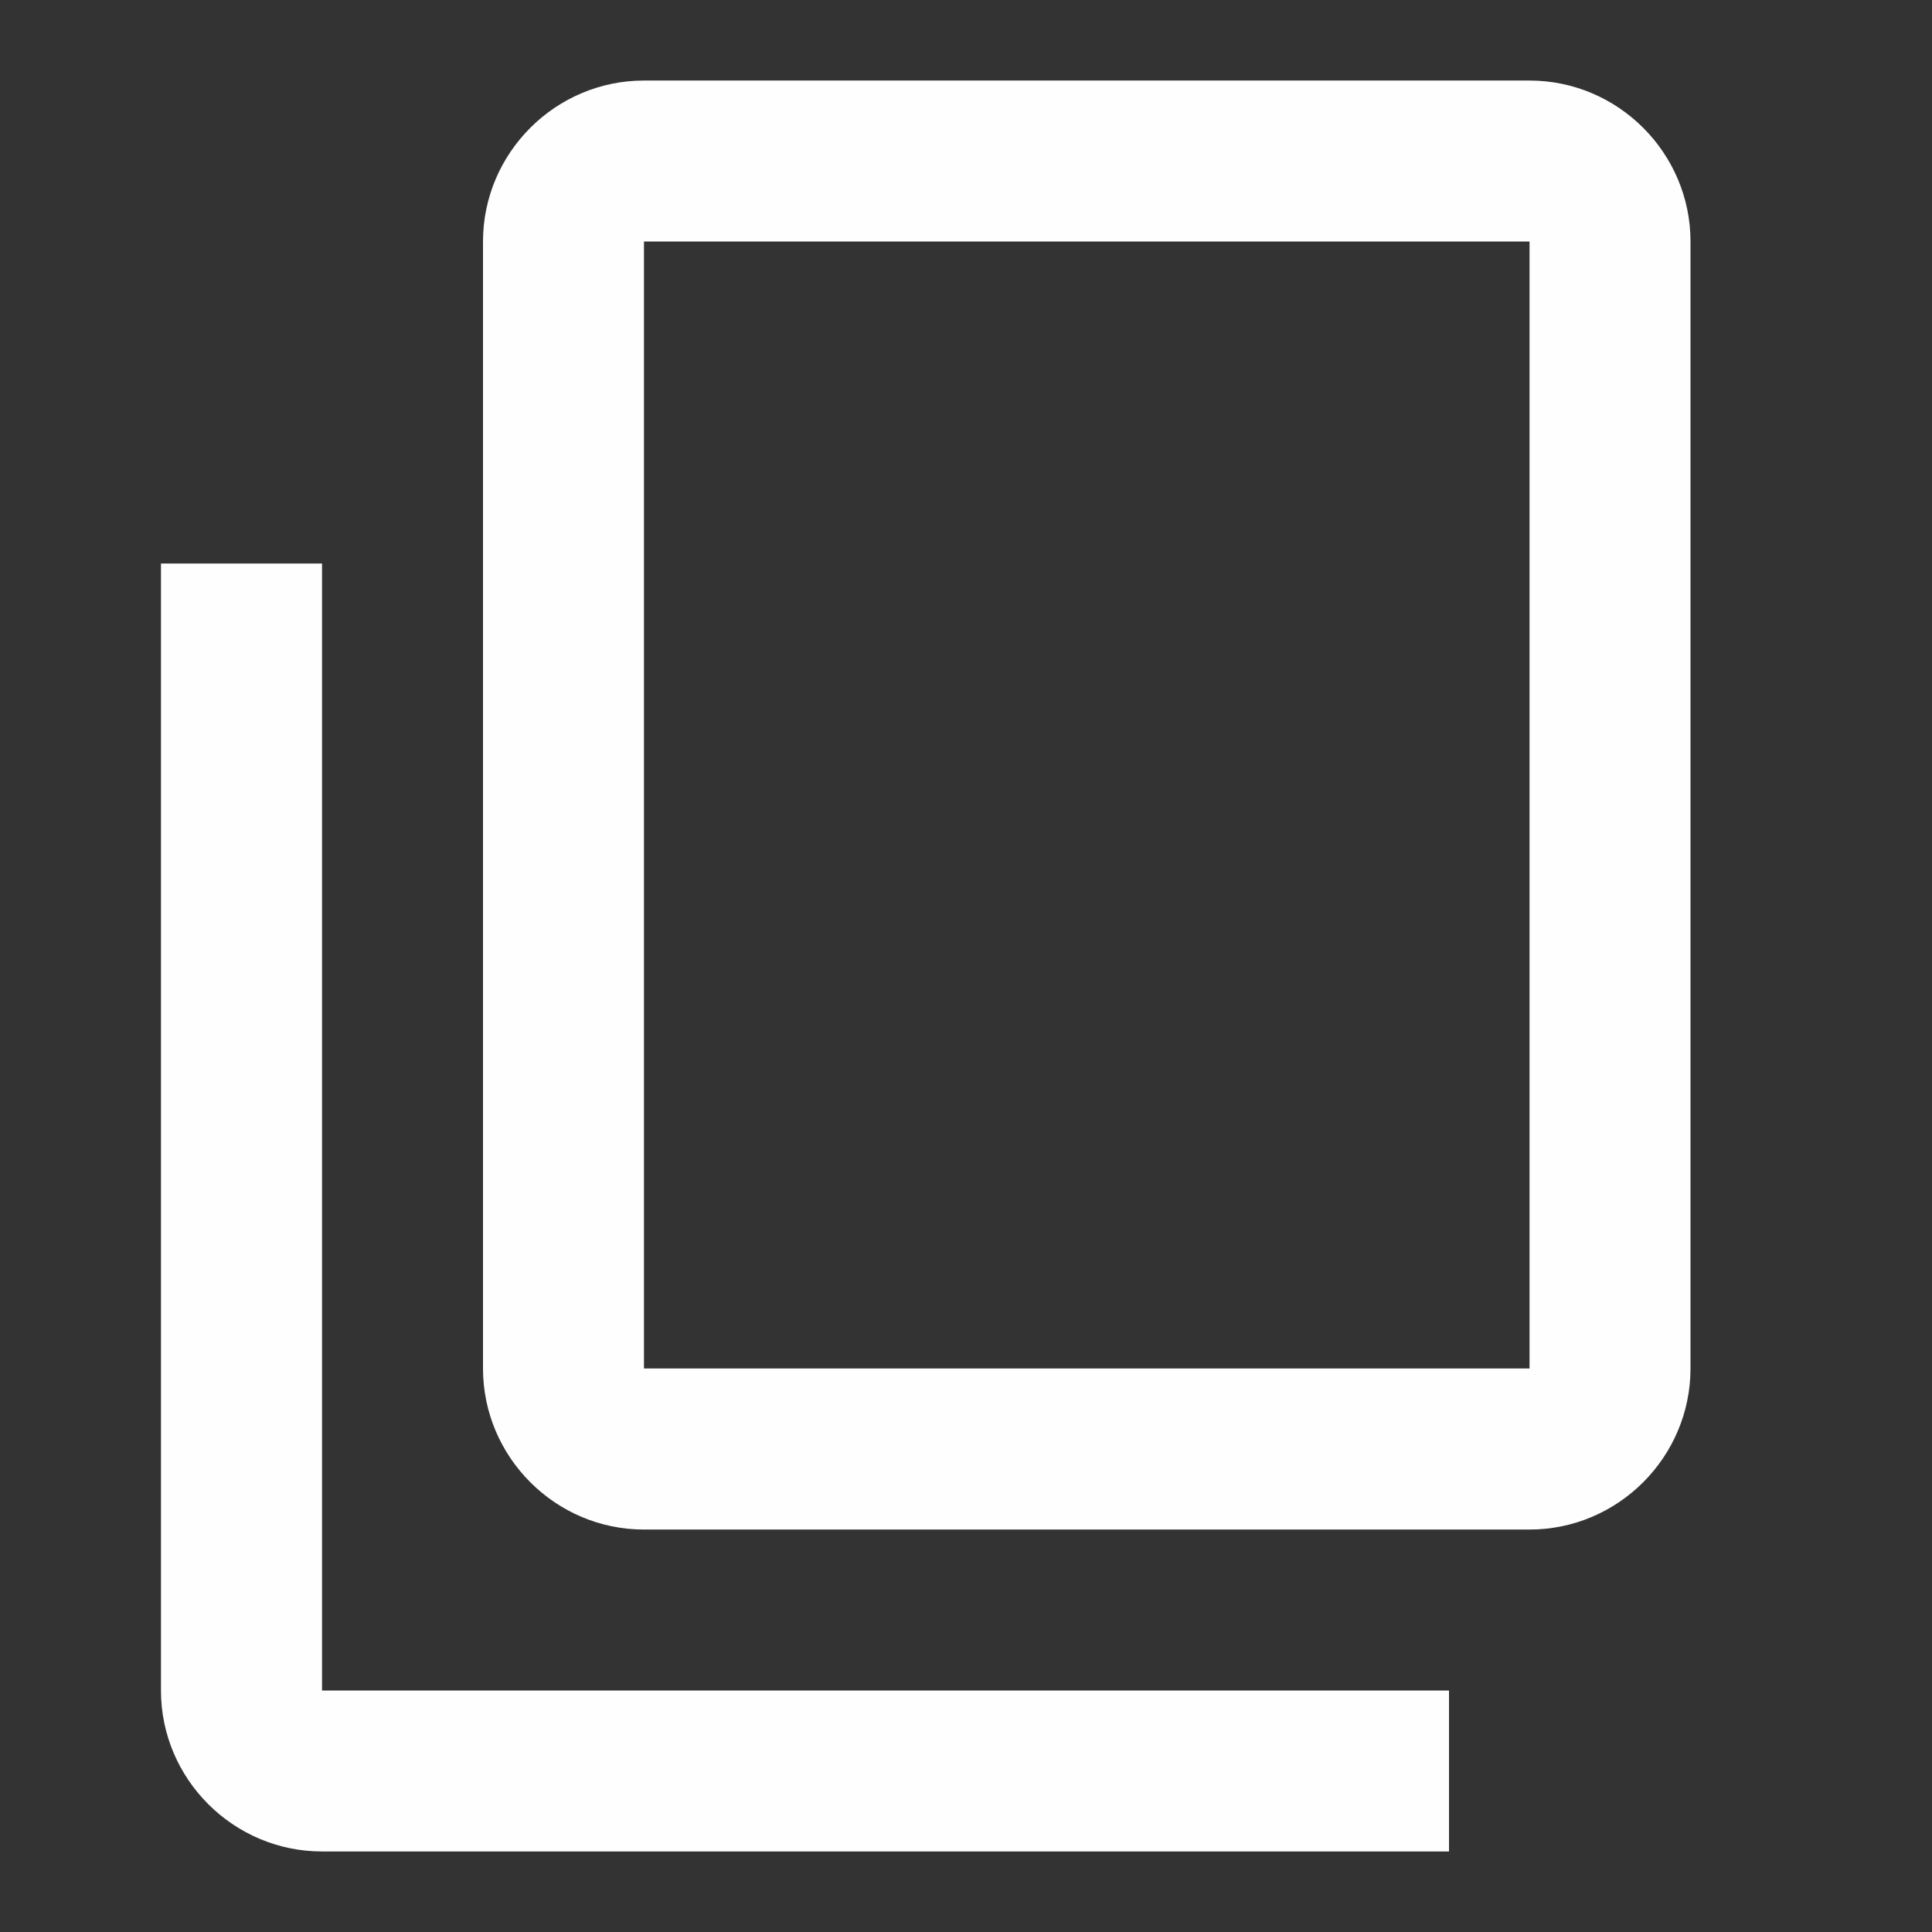 <svg width="16" height="16" viewBox="0 0 16 16" fill="none" xmlns="http://www.w3.org/2000/svg">
<rect x="0" y="0" width="16" height="16" fill="#333333" stroke="none"/>
<path fill-rule="evenodd" clip-rule="evenodd" d="M14 11.333V2C14 1.267 13.4 0.667 12.667 0.667H5.333C4.6 0.667 4 1.267 4 2V11.333C4 12.067 4.6 12.667 5.333 12.667H12.667C13.4 12.667 14 12.067 14 11.333ZM12 14H2.667V4.667H1.333V14C1.333 14.733 1.933 15.333 2.667 15.333H12V14ZM5.333 11.333H12.667V2H5.333V11.333Z" fill="#FEFEFE"/>
</svg>
